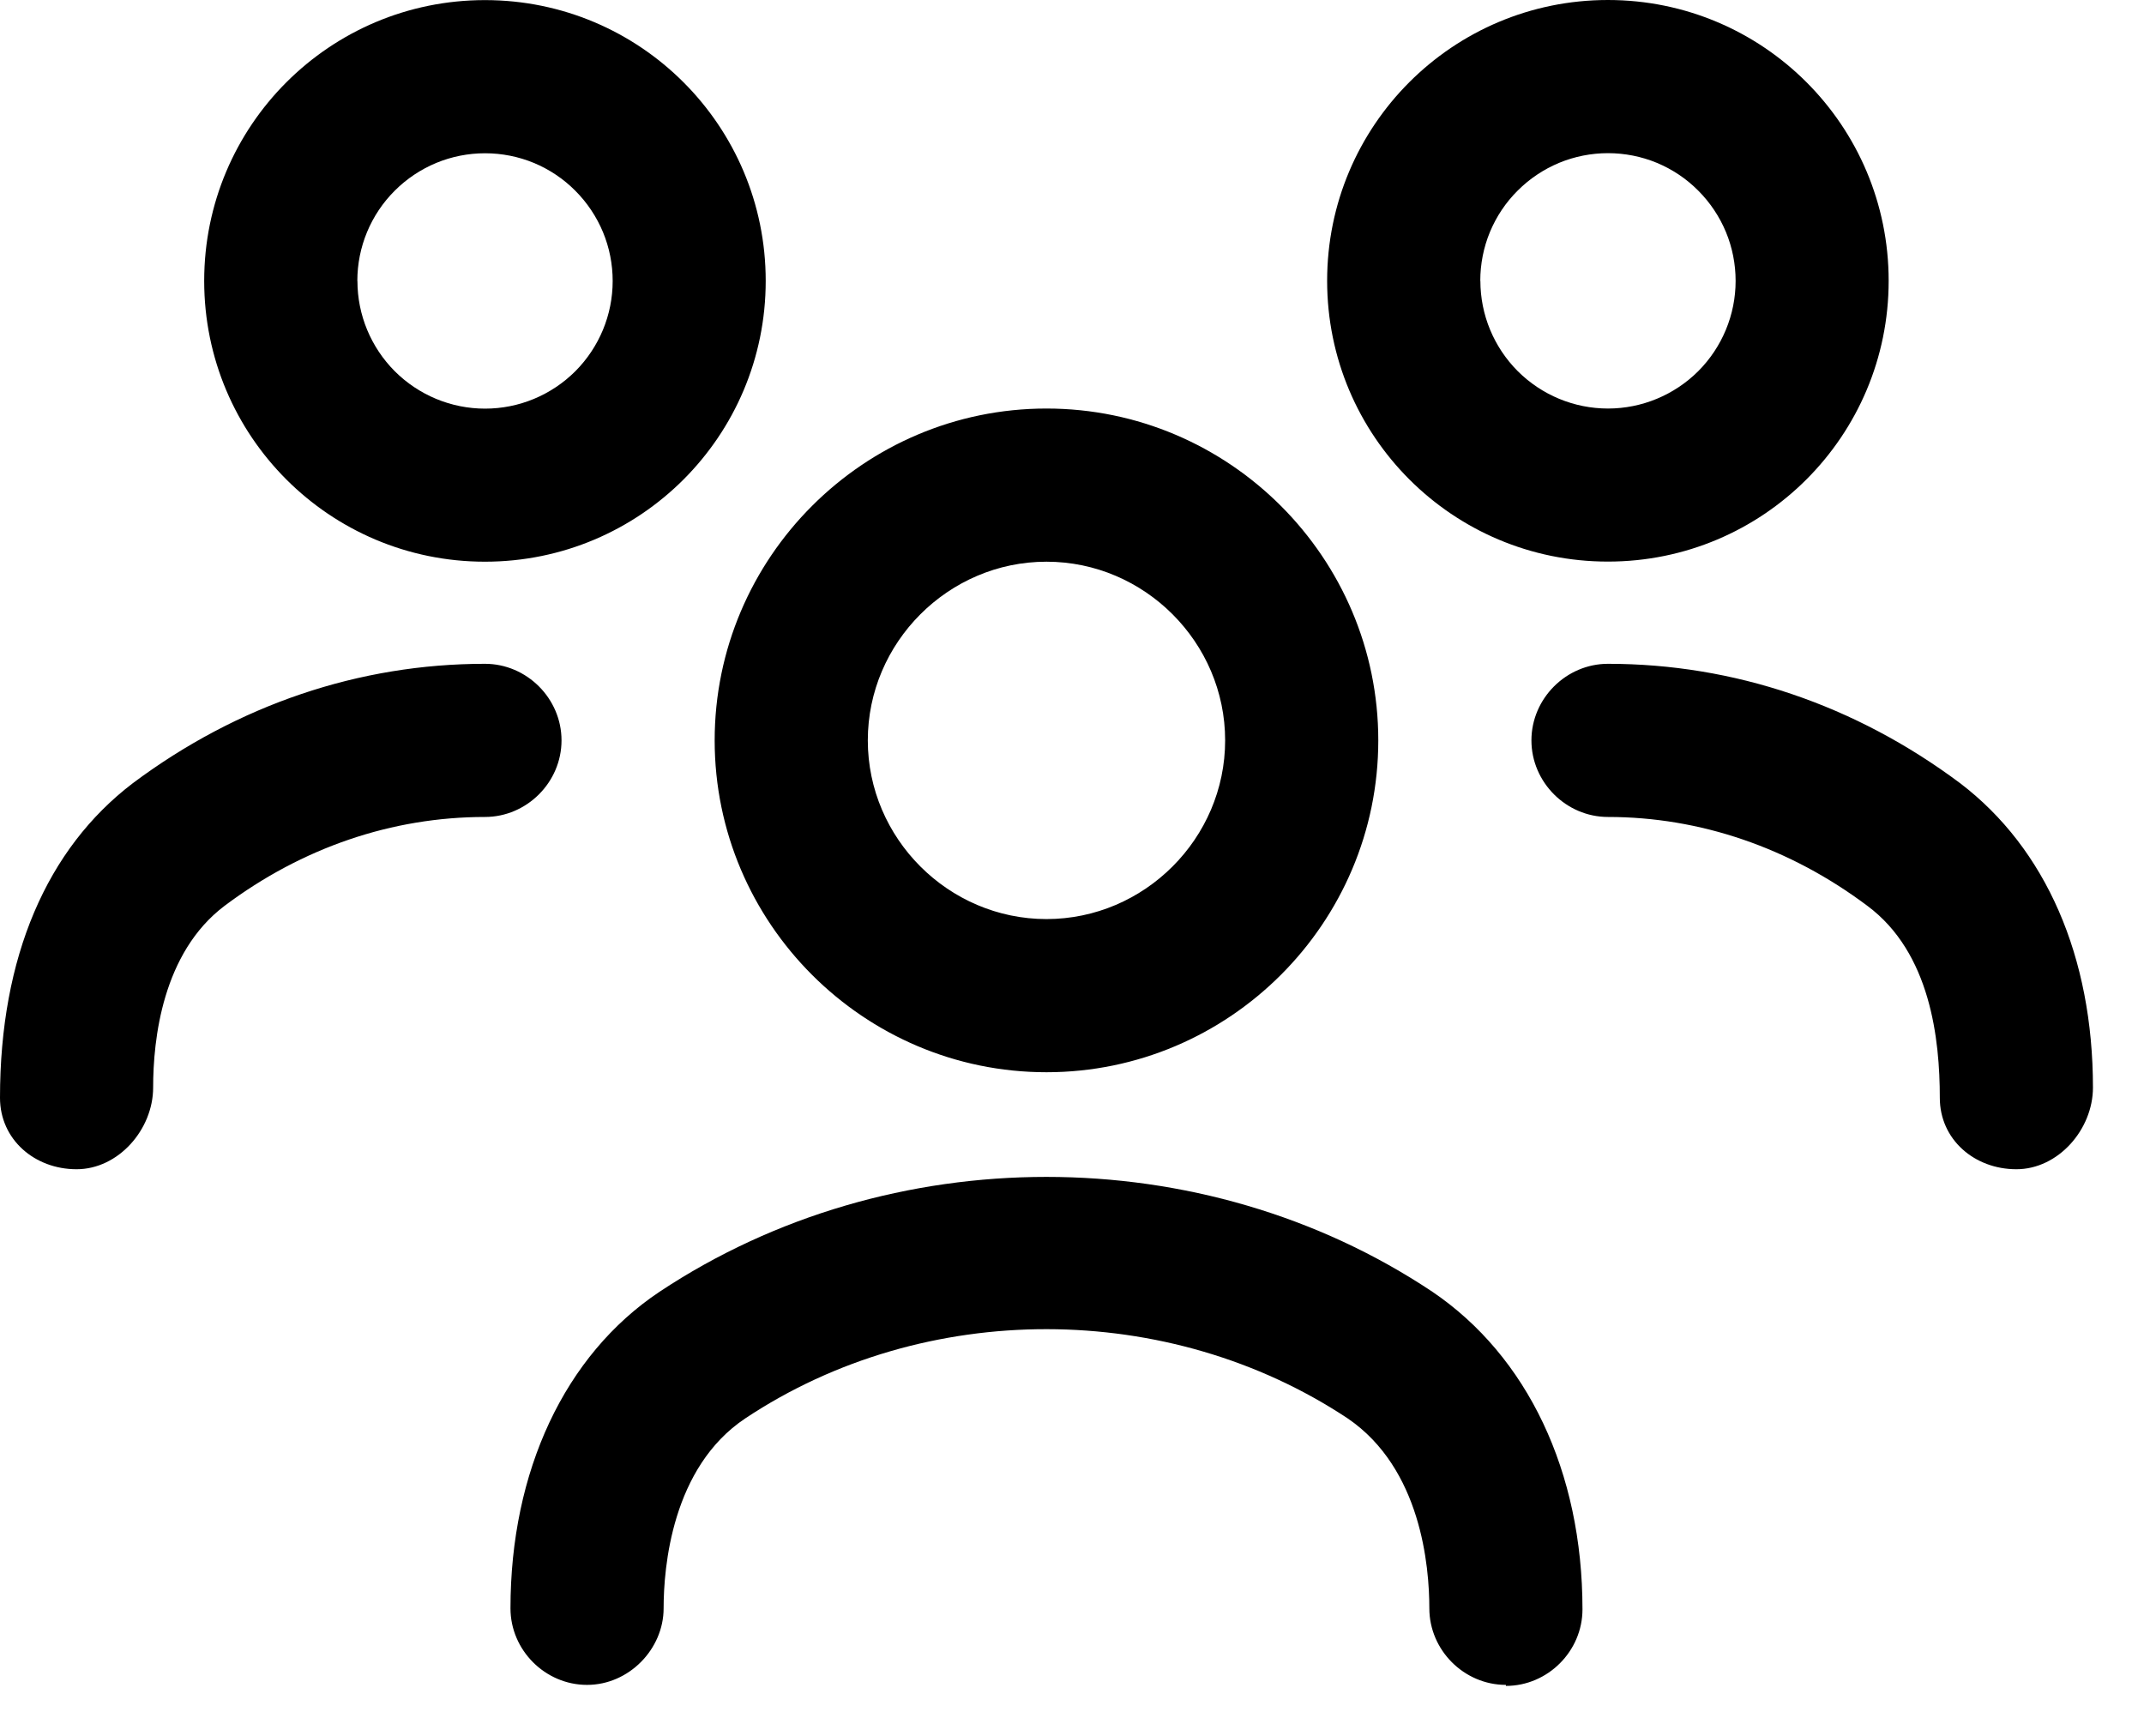 <svg width="21" height="17" viewBox="0 0 21 17" fill="none" xmlns="http://www.w3.org/2000/svg">
<path fill-rule="evenodd" clip-rule="evenodd" d="M12.999 2.75C12.999 4.27 14.229 5.5 15.749 5.5C17.269 5.5 18.499 4.27 18.499 2.75C18.499 1.23 17.269 0 15.749 0C14.229 0 12.999 1.23 12.999 2.75ZM14.499 2.75C14.499 2.586 14.531 2.423 14.594 2.271C14.657 2.12 14.749 1.982 14.866 1.866C14.982 1.75 15.12 1.658 15.271 1.595C15.423 1.532 15.586 1.5 15.75 1.5C15.914 1.5 16.077 1.532 16.229 1.595C16.38 1.658 16.518 1.75 16.634 1.867C16.75 1.983 16.842 2.121 16.905 2.272C16.968 2.424 17 2.587 17 2.751C17 3.083 16.868 3.4 16.634 3.635C16.399 3.869 16.081 4.001 15.75 4.001C15.418 4.001 15.101 3.869 14.866 3.635C14.632 3.4 14.5 3.083 14.5 2.751M7 7.251C7 9.041 8.46 10.501 10.25 10.501C12.04 10.501 13.5 9.041 13.5 7.251C13.5 5.461 12.04 4.001 10.25 4.001C8.46 4.001 7 5.461 7 7.251ZM8.5 7.251C8.5 6.291 9.29 5.501 10.25 5.501C11.21 5.501 12 6.291 12 7.251C12 8.211 11.21 9.001 10.25 9.001C9.29 9.001 8.5 8.211 8.5 7.251ZM14 15.751C14 16.161 14.34 16.501 14.75 16.501V16.511C15.16 16.511 15.5 16.171 15.5 15.761C15.5 14.411 14.96 13.281 14.03 12.651C11.78 11.151 8.72 11.151 6.46 12.651C5.53 13.271 5 14.411 5 15.751C5 16.161 5.34 16.501 5.75 16.501C6.16 16.501 6.5 16.151 6.5 15.751C6.5 15.351 6.58 14.371 7.3 13.891C9.06 12.721 11.45 12.731 13.2 13.891C13.92 14.381 14 15.341 14 15.751ZM19.75 11.451C19.34 11.451 19 11.161 19 10.751C19 10.181 18.91 9.331 18.29 8.871C17.53 8.301 16.65 8.001 15.75 8.001C15.34 8.001 15 7.661 15 7.251C15 6.841 15.34 6.501 15.75 6.501C16.98 6.501 18.17 6.901 19.2 7.671C20.04 8.311 20.5 9.371 20.5 10.651C20.5 11.061 20.16 11.451 19.75 11.451ZM0.75 11.451C0.34 11.451 0 11.161 0 10.751C0 9.371 0.46 8.311 1.3 7.671C2.33 6.901 3.52 6.501 4.75 6.501C5.16 6.501 5.5 6.841 5.5 7.251C5.5 7.661 5.16 8.001 4.75 8.001C3.84 8.001 2.96 8.301 2.2 8.871C1.59 9.331 1.5 10.181 1.5 10.651C1.5 11.061 1.16 11.451 0.75 11.451ZM2 2.751C2 4.271 3.23 5.501 4.75 5.501C6.27 5.501 7.5 4.271 7.5 2.751C7.5 1.231 6.27 0.001 4.75 0.001C3.23 0.001 2 1.231 2 2.751ZM3.5 2.751C3.5 2.419 3.632 2.101 3.867 1.867C3.983 1.751 4.121 1.659 4.272 1.596C4.424 1.533 4.587 1.501 4.751 1.501C4.915 1.501 5.078 1.533 5.23 1.596C5.381 1.659 5.519 1.751 5.635 1.868C5.751 1.984 5.843 2.122 5.906 2.273C5.969 2.425 6.001 2.588 6.001 2.752C6.001 3.084 5.869 3.401 5.635 3.636C5.4 3.87 5.083 4.002 4.751 4.002C4.419 4.002 4.102 3.87 3.867 3.636C3.633 3.401 3.501 3.084 3.501 2.752" fill="black"/>
</svg>
